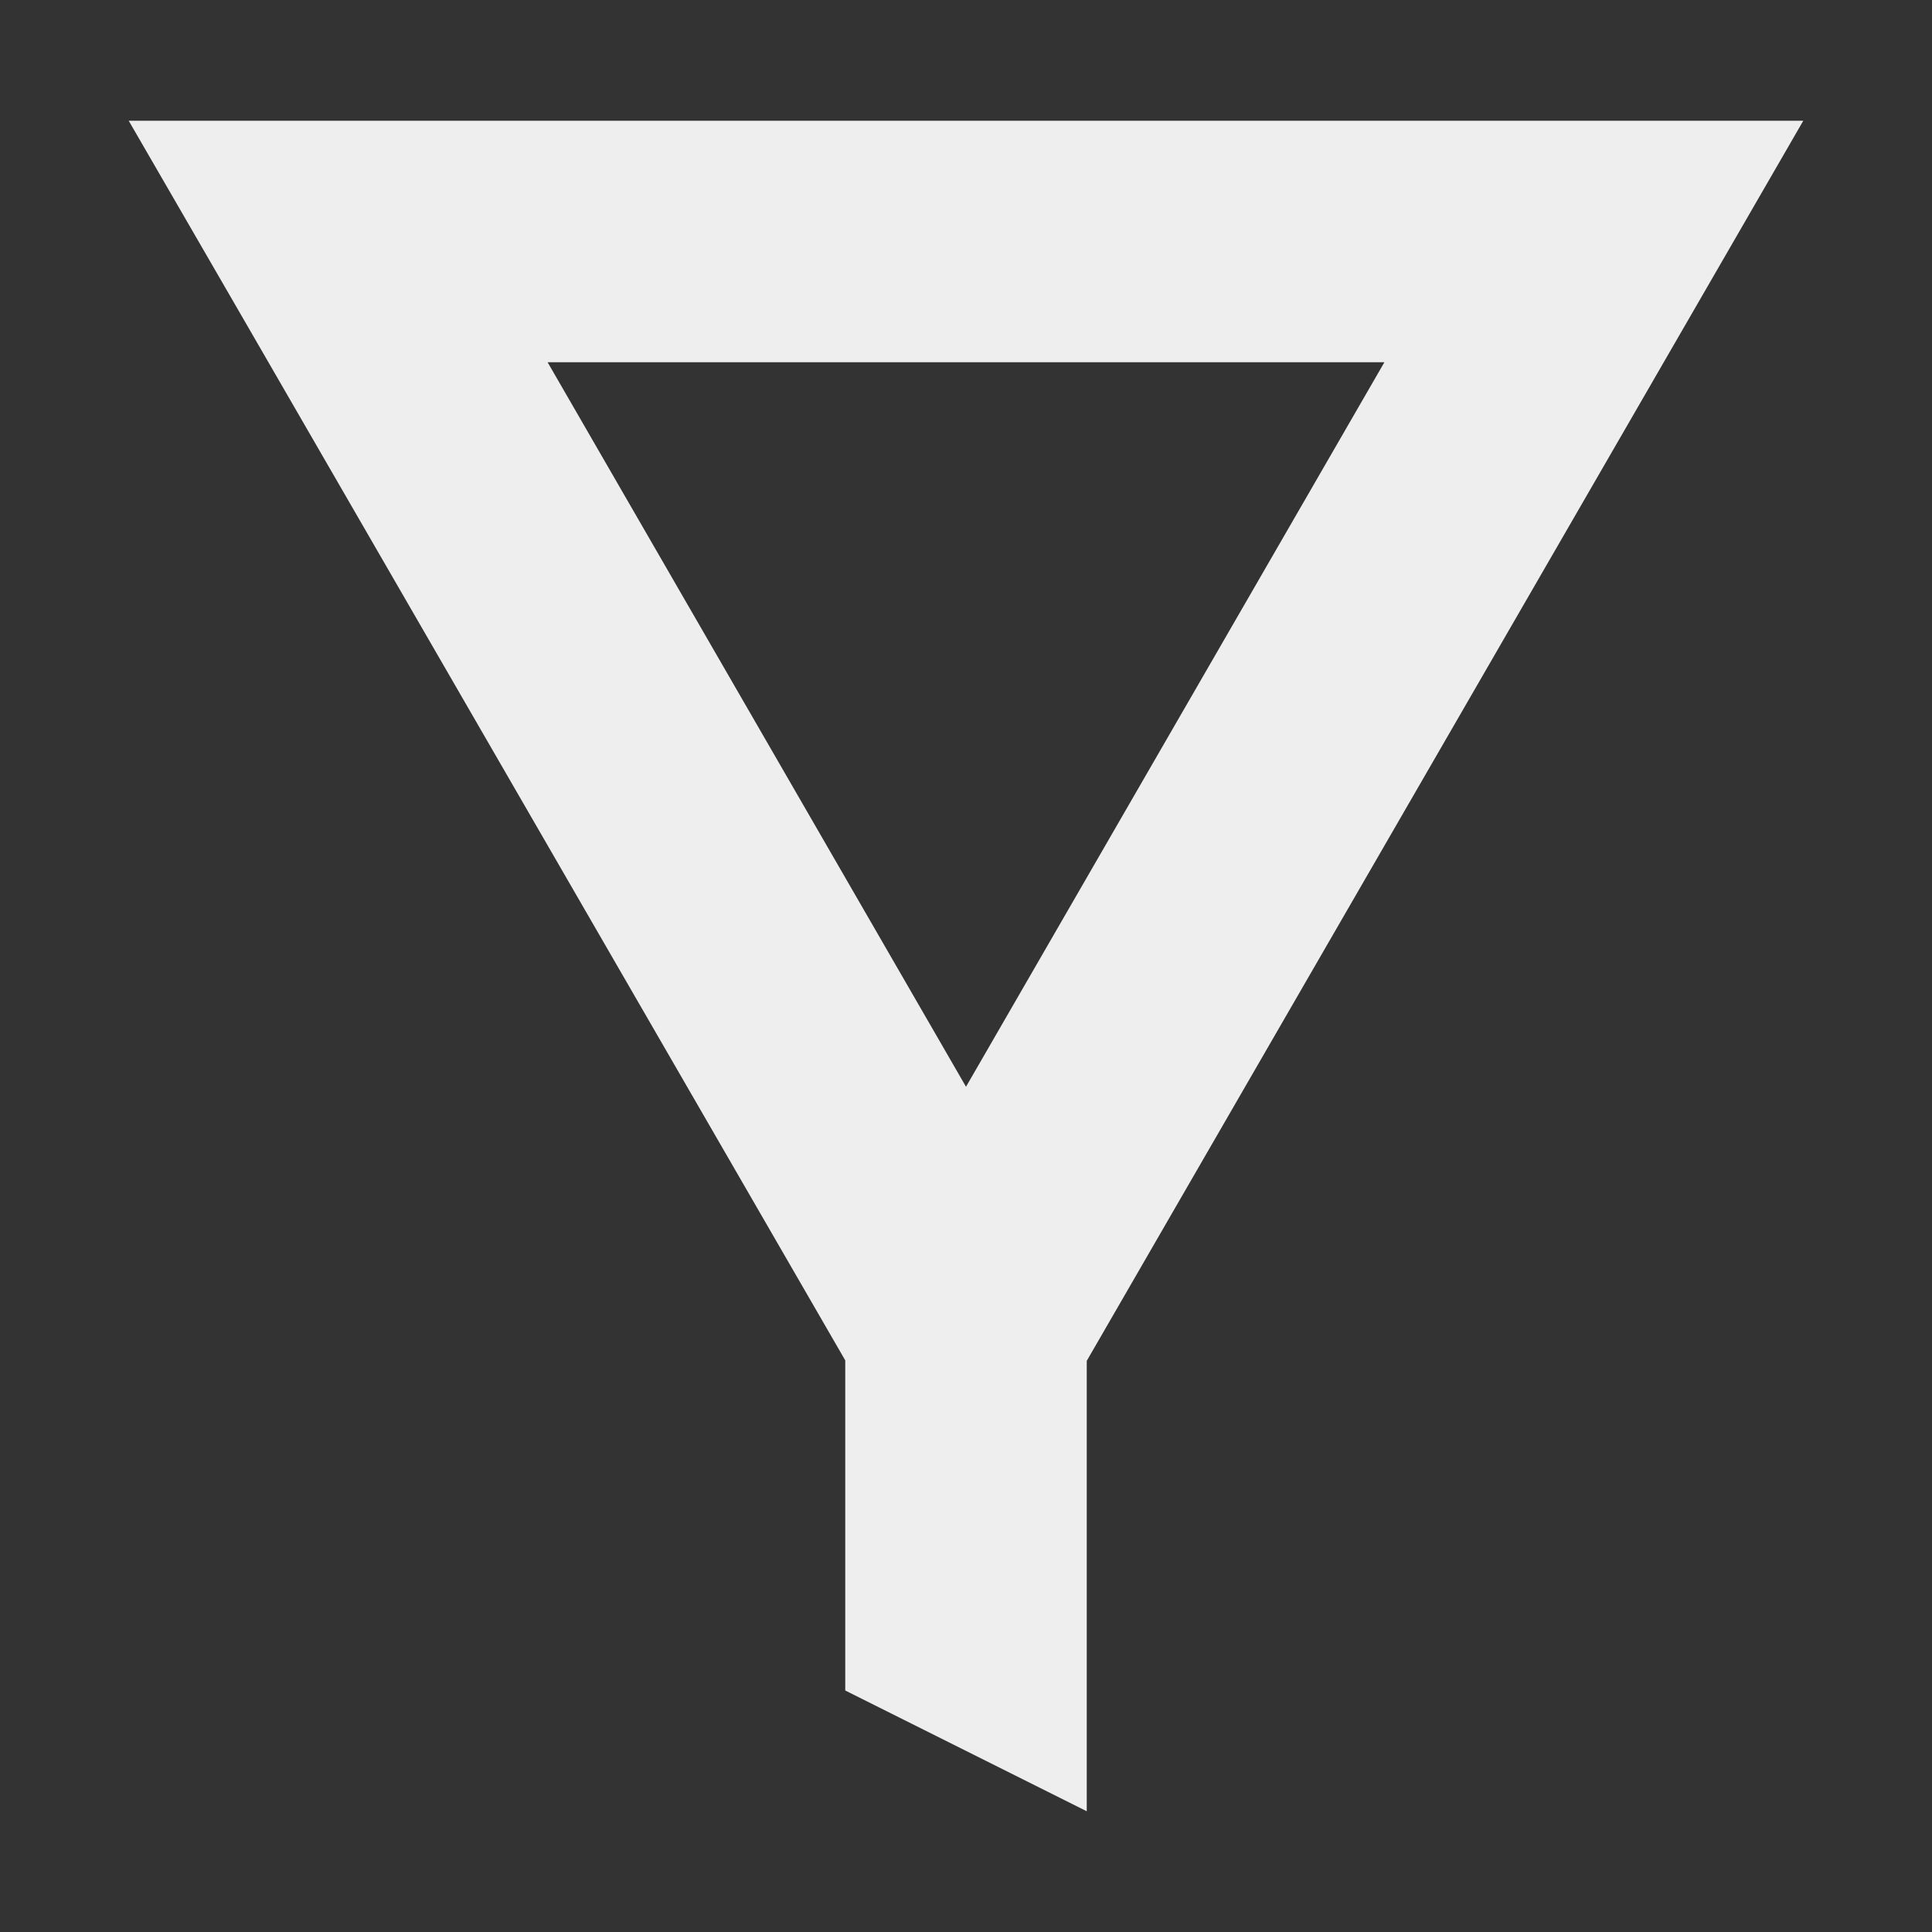 <?xml version="1.0" encoding="UTF-8"?>
<svg xmlns="http://www.w3.org/2000/svg" xmlns:xlink="http://www.w3.org/1999/xlink" width="16px" height="16px" viewBox="0 0 16 16" version="1.1">
<rect x="0" y="0" width="16" height="16" fill="#333333" stroke="none"/>
<g id="surface1">
     <defs>
  <style id="current-color-scheme" type="text/css">
     .ColorScheme-Text { color:#eeeeee; } .ColorScheme-Highlight { color:#424242; }
  </style>
 </defs>
<path style="fill:currentColor" class="ColorScheme-Text" d="M 1.066 1 L 1.934 2.5 L 7 11.266 L 7 14 L 9 15 L 9 11.27 L 14.934 1 Z M 4.535 3 L 11.465 3 L 8 9 Z M 4.535 3 "/>
</g>
</svg>
